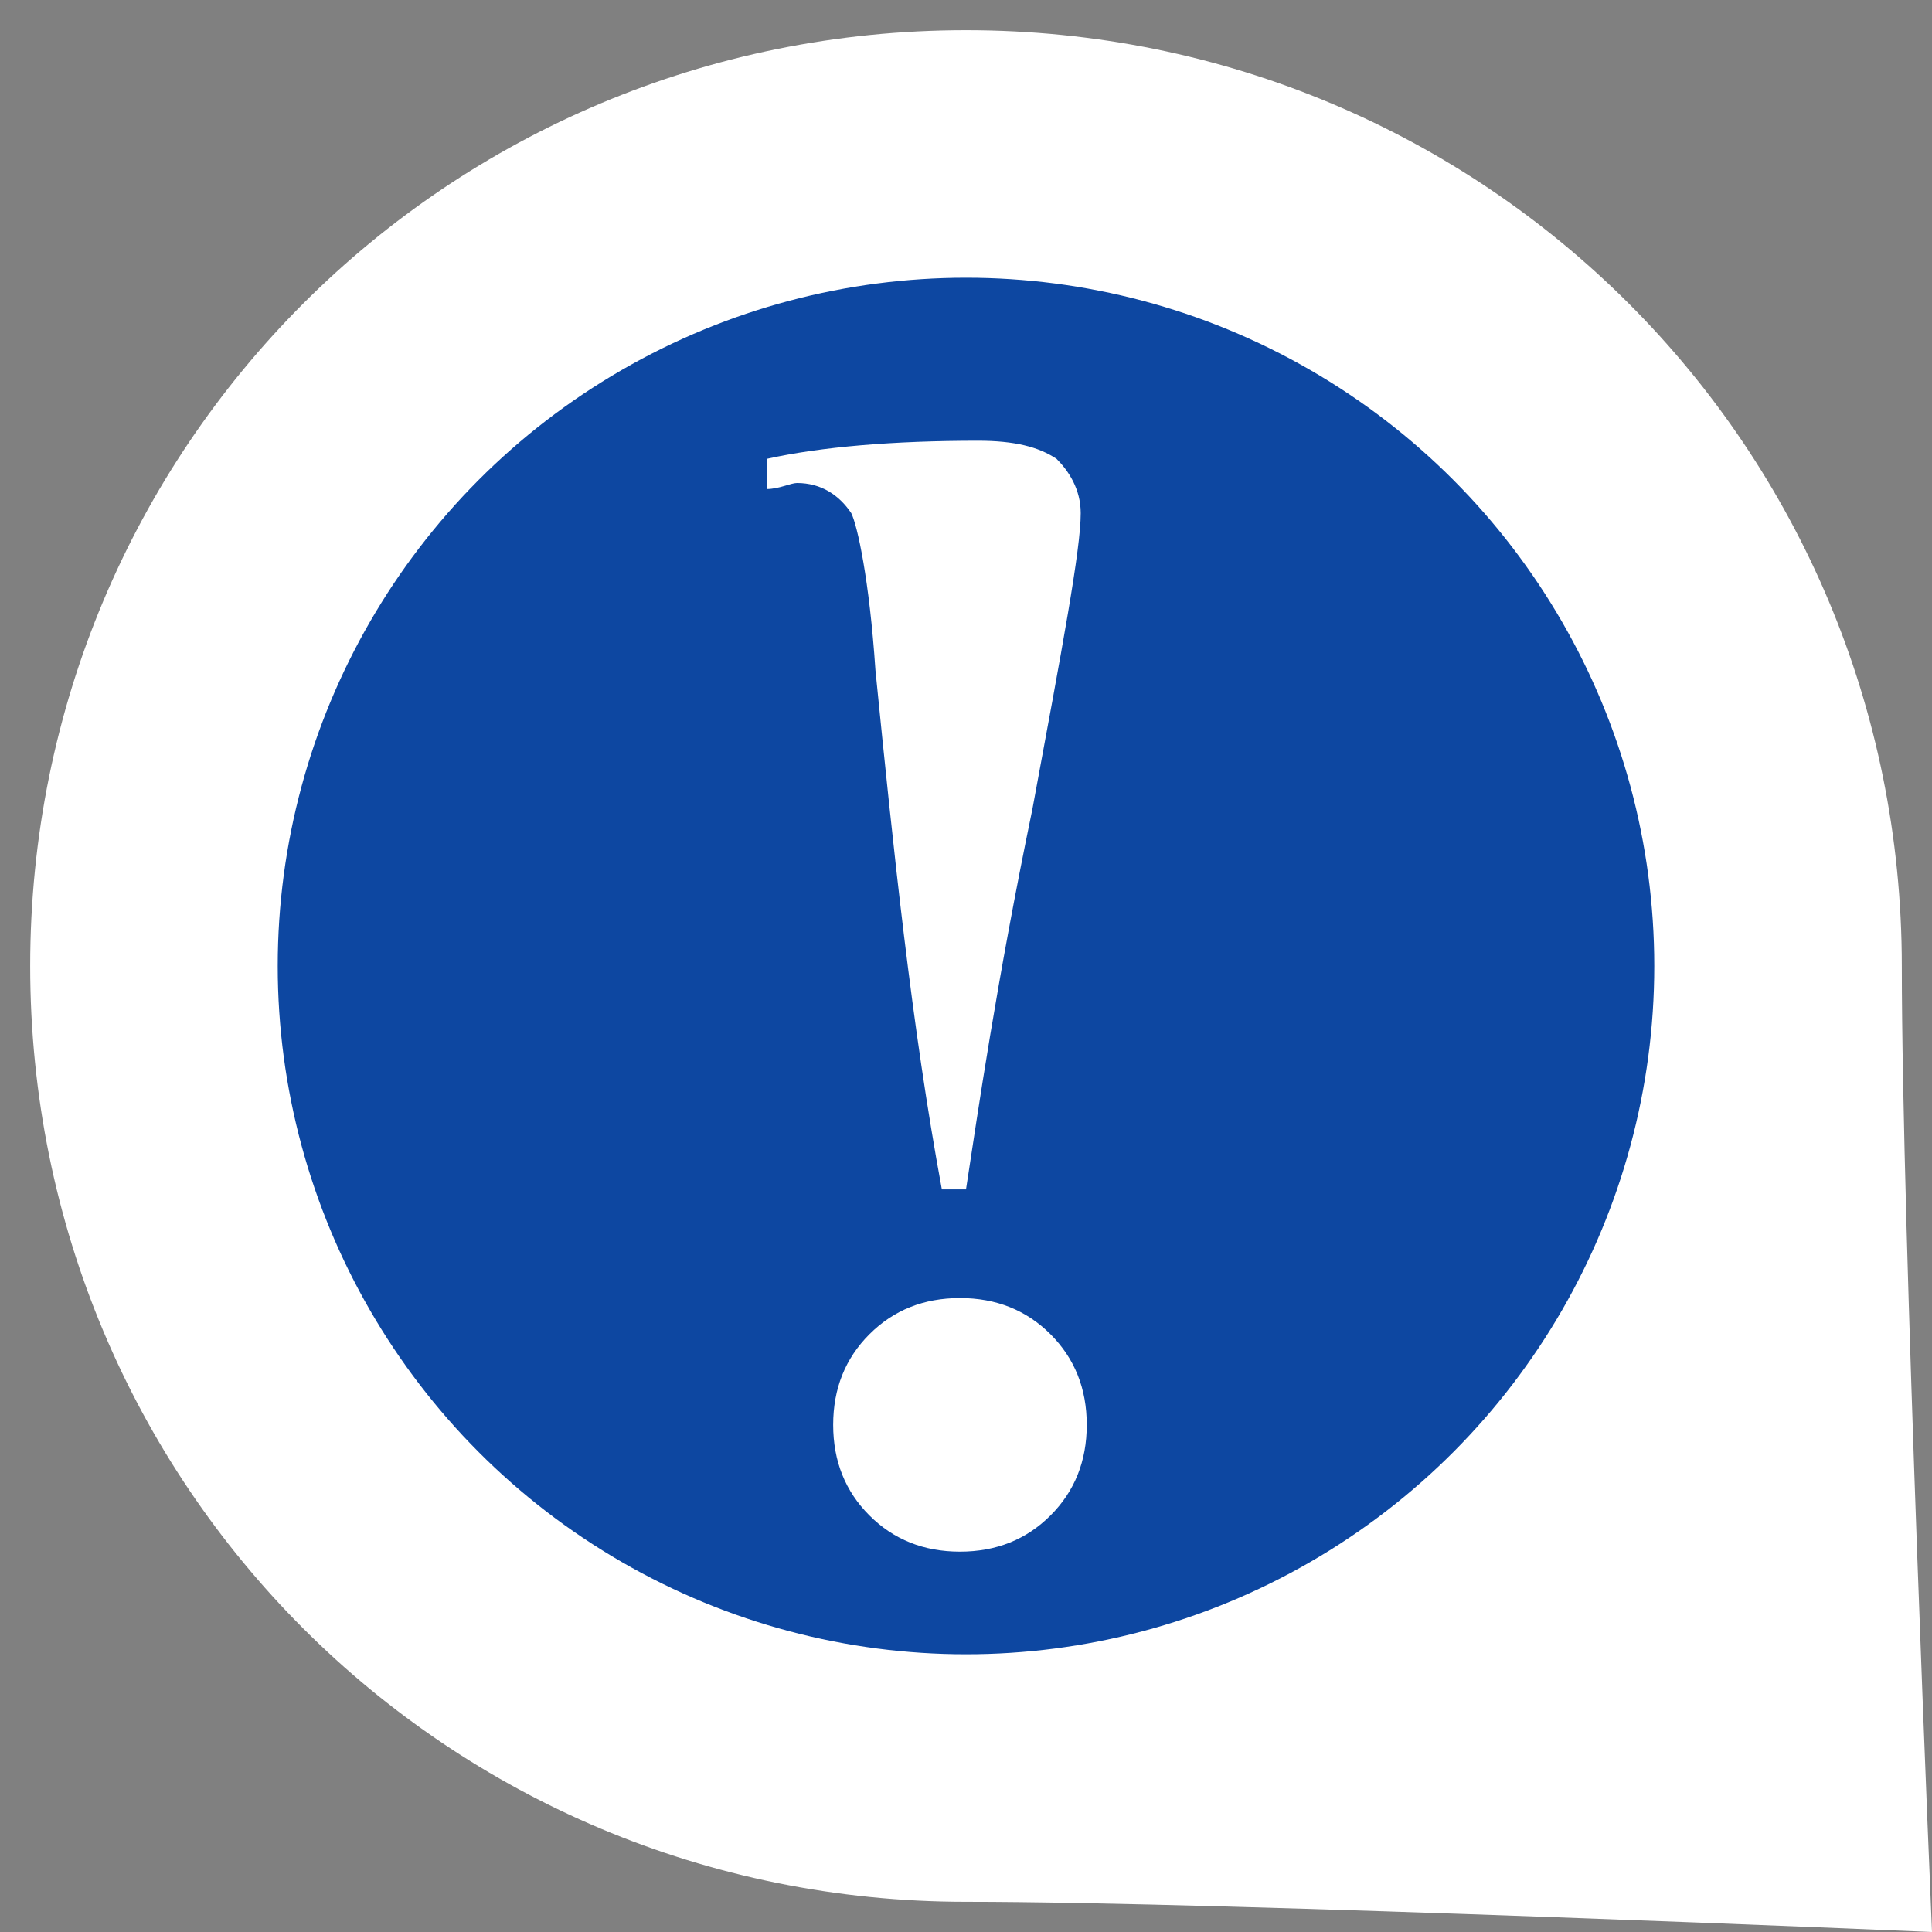 <?xml version="1.0" encoding="utf-8"?>
<!-- Generator: Adobe Illustrator 18.1.1, SVG Export Plug-In . SVG Version: 6.00 Build 0)  -->
<svg version="1.1" id="Layer_1" xmlns="http://www.w3.org/2000/svg" xmlns:xlink="http://www.w3.org/1999/xlink" x="0px" y="0px"
	 viewBox="0 0 32 32" enable-background="new 0 0 32 32" xml:space="preserve">
<rect x="0" y="0" width="32" height="32" fill="#808080" stroke="none"/>
<g>
	<path fill="#FFFFFF" d="M31.5,16c0,4.3,0.5,16,0.5,16s-11.7-0.5-16-0.5C7.4,31.5,0.5,24.6,0.5,16S7.4,0.5,16,0.5S31.5,7.4,31.5,16z
		"/>
	<g>
		<circle fill="#0D47A1" cx="16" cy="16" r="11.4"/>
		<g>
			<path fill="#FFFFFF" d="M12.7,8.1V7.6c0.9-0.2,2.1-0.3,3.5-0.3c0.6,0,1,0.1,1.3,0.3c0.2,0.2,0.4,0.5,0.4,0.9
				c0,0.6-0.3,2.2-0.8,4.9c-0.6,2.9-0.9,5-1.1,6.3h-0.4c-0.5-2.7-0.8-5.6-1.1-8.6c-0.1-1.5-0.3-2.4-0.4-2.6C13.9,8.2,13.6,8,13.2,8
				C13.1,8,12.9,8.1,12.7,8.1z M15.9,21.5c0.6,0,1.1,0.2,1.5,0.6S18,23,18,23.6s-0.2,1.1-0.6,1.5s-0.9,0.6-1.5,0.6s-1.1-0.2-1.5-0.6
				s-0.6-0.9-0.6-1.5s0.2-1.1,0.6-1.5S15.3,21.5,15.9,21.5z"/>
		</g>
	</g>
</g>
</svg>
